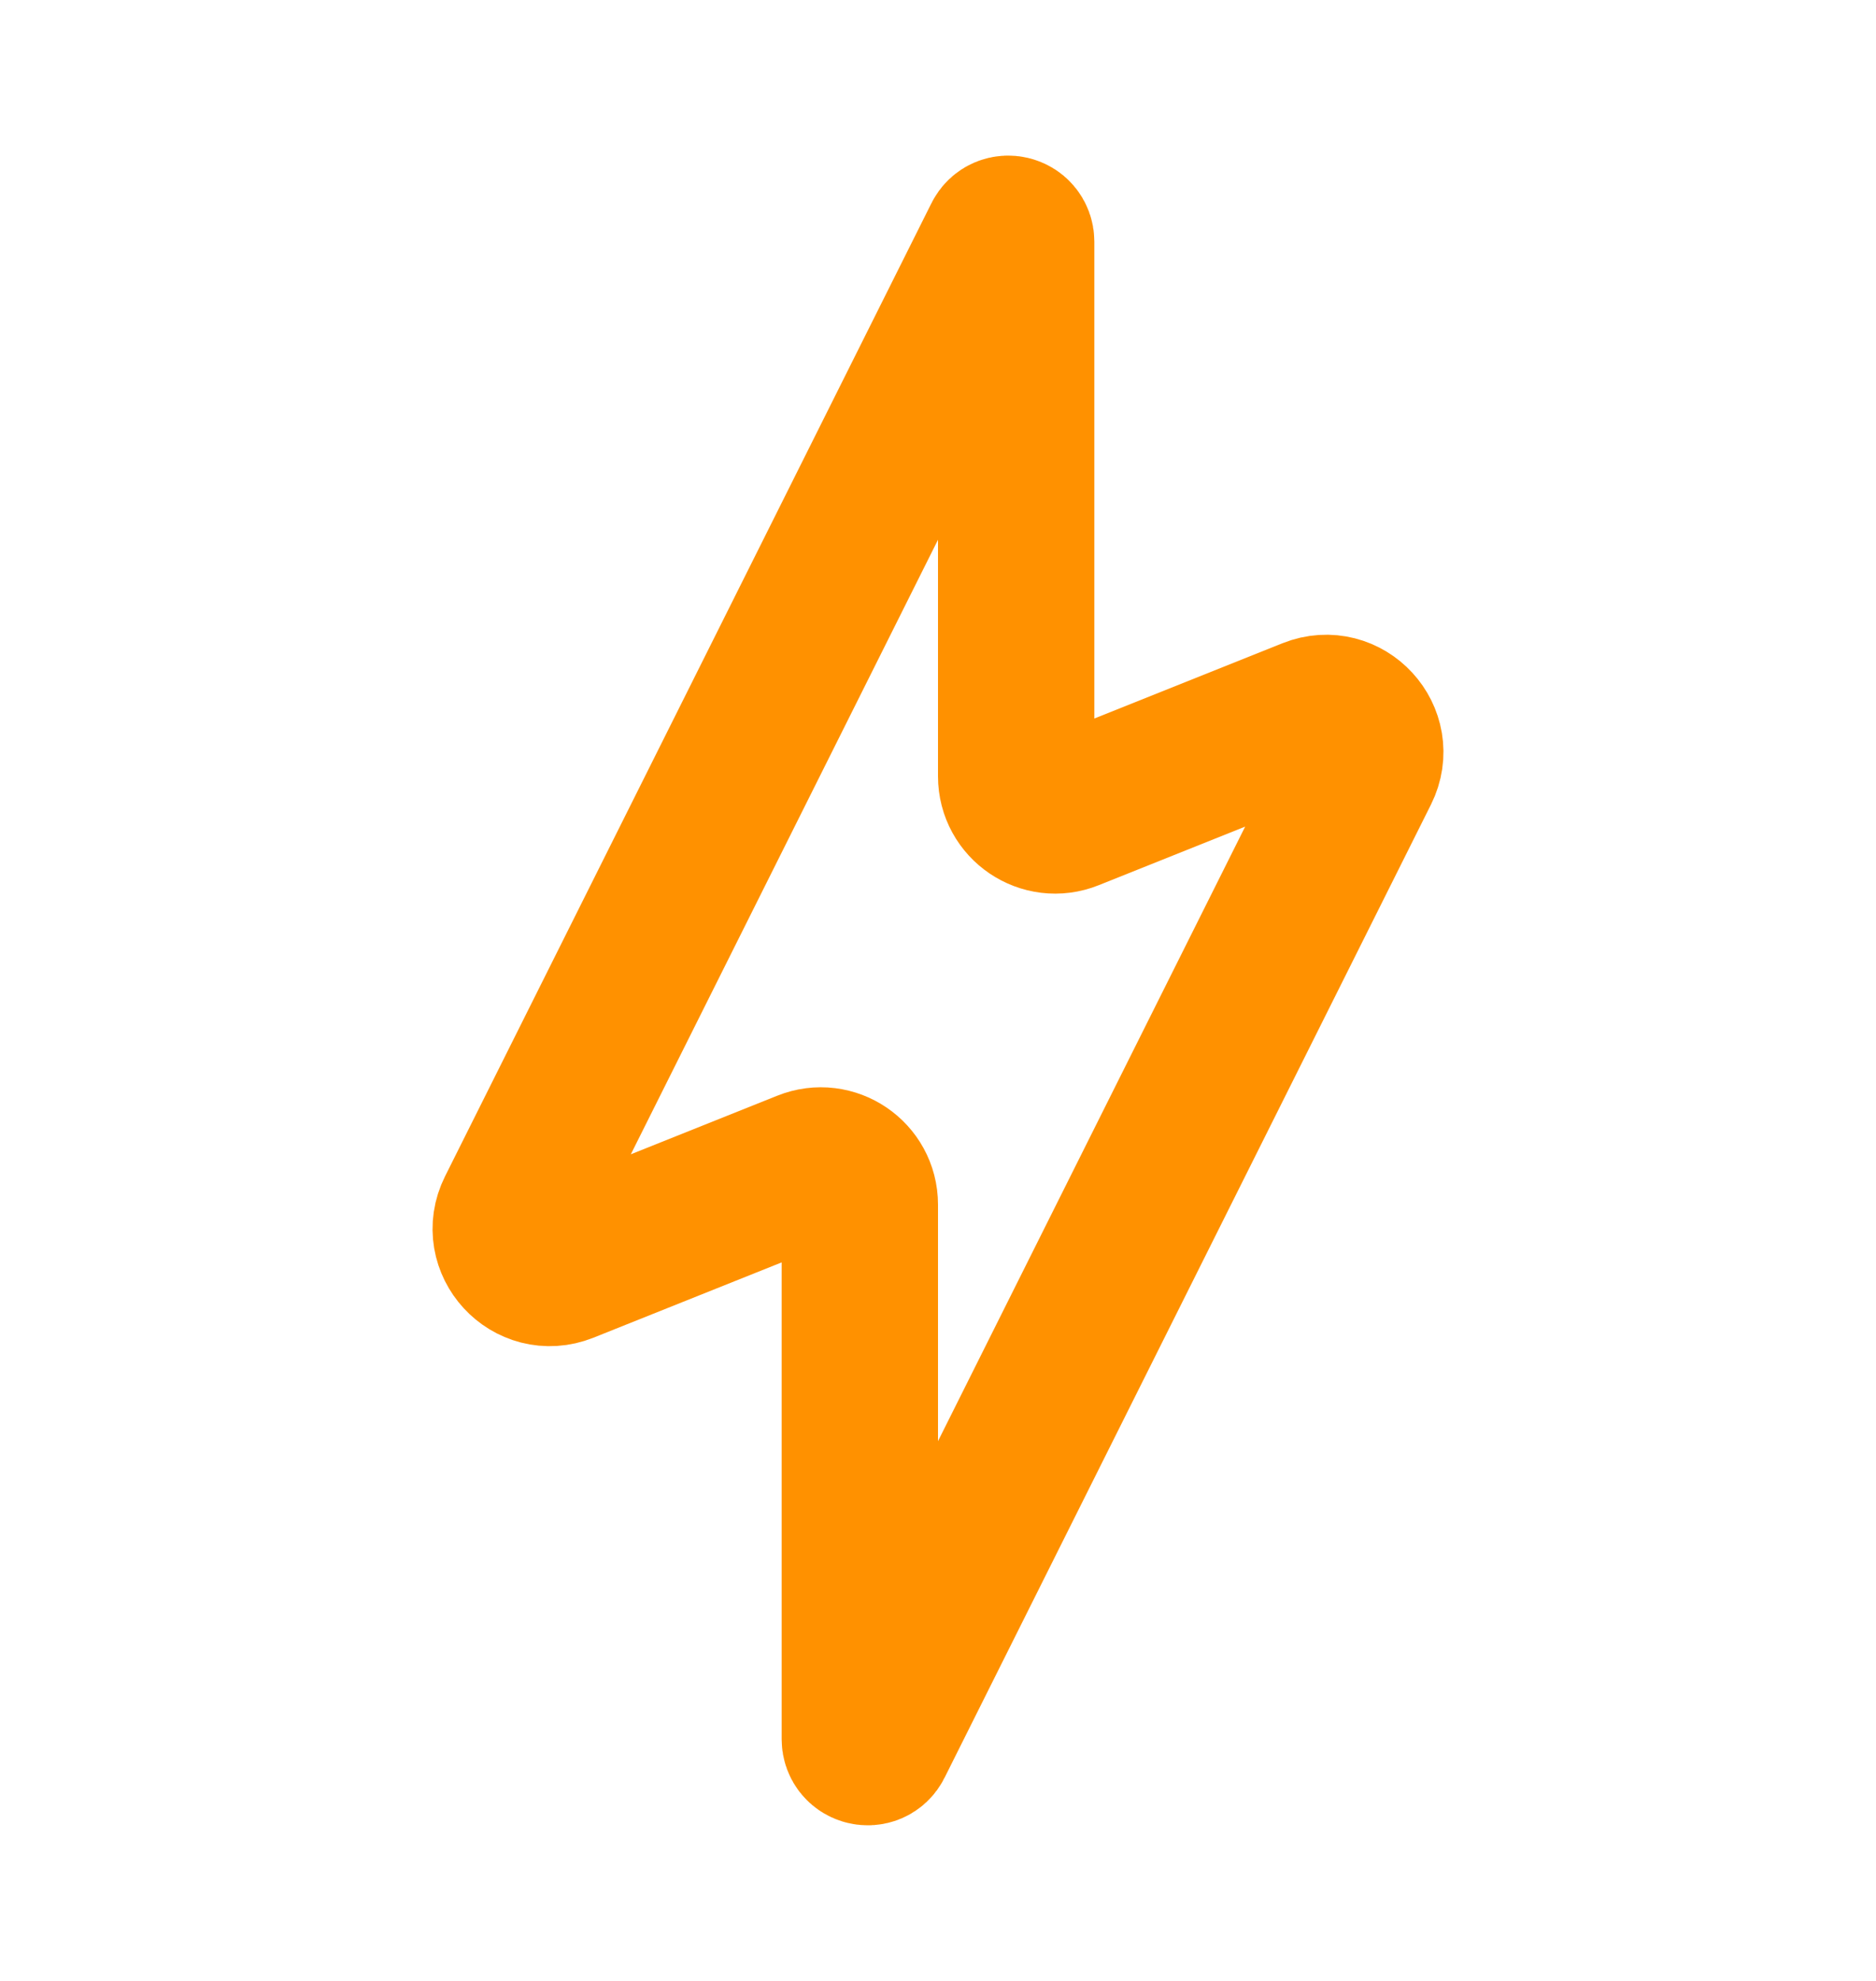 <svg xmlns="http://www.w3.org/2000/svg" width="18" height="19" viewBox="0 0 18 19" fill="none">
  <path d="M4.941 11.618L9.608 2.284C9.643 2.213 9.75 2.239 9.75 2.318V7.446C9.75 7.711 10.018 7.893 10.264 7.794L12.584 6.866C12.904 6.738 13.213 7.074 13.059 7.382L8.392 16.716C8.357 16.787 8.25 16.761 8.25 16.682V11.554C8.25 11.289 7.982 11.107 7.736 11.206L5.416 12.134C5.096 12.262 4.787 11.926 4.941 11.618Z" stroke="#FF9100" stroke-width="1.5" stroke-linecap="round"/>
</svg>